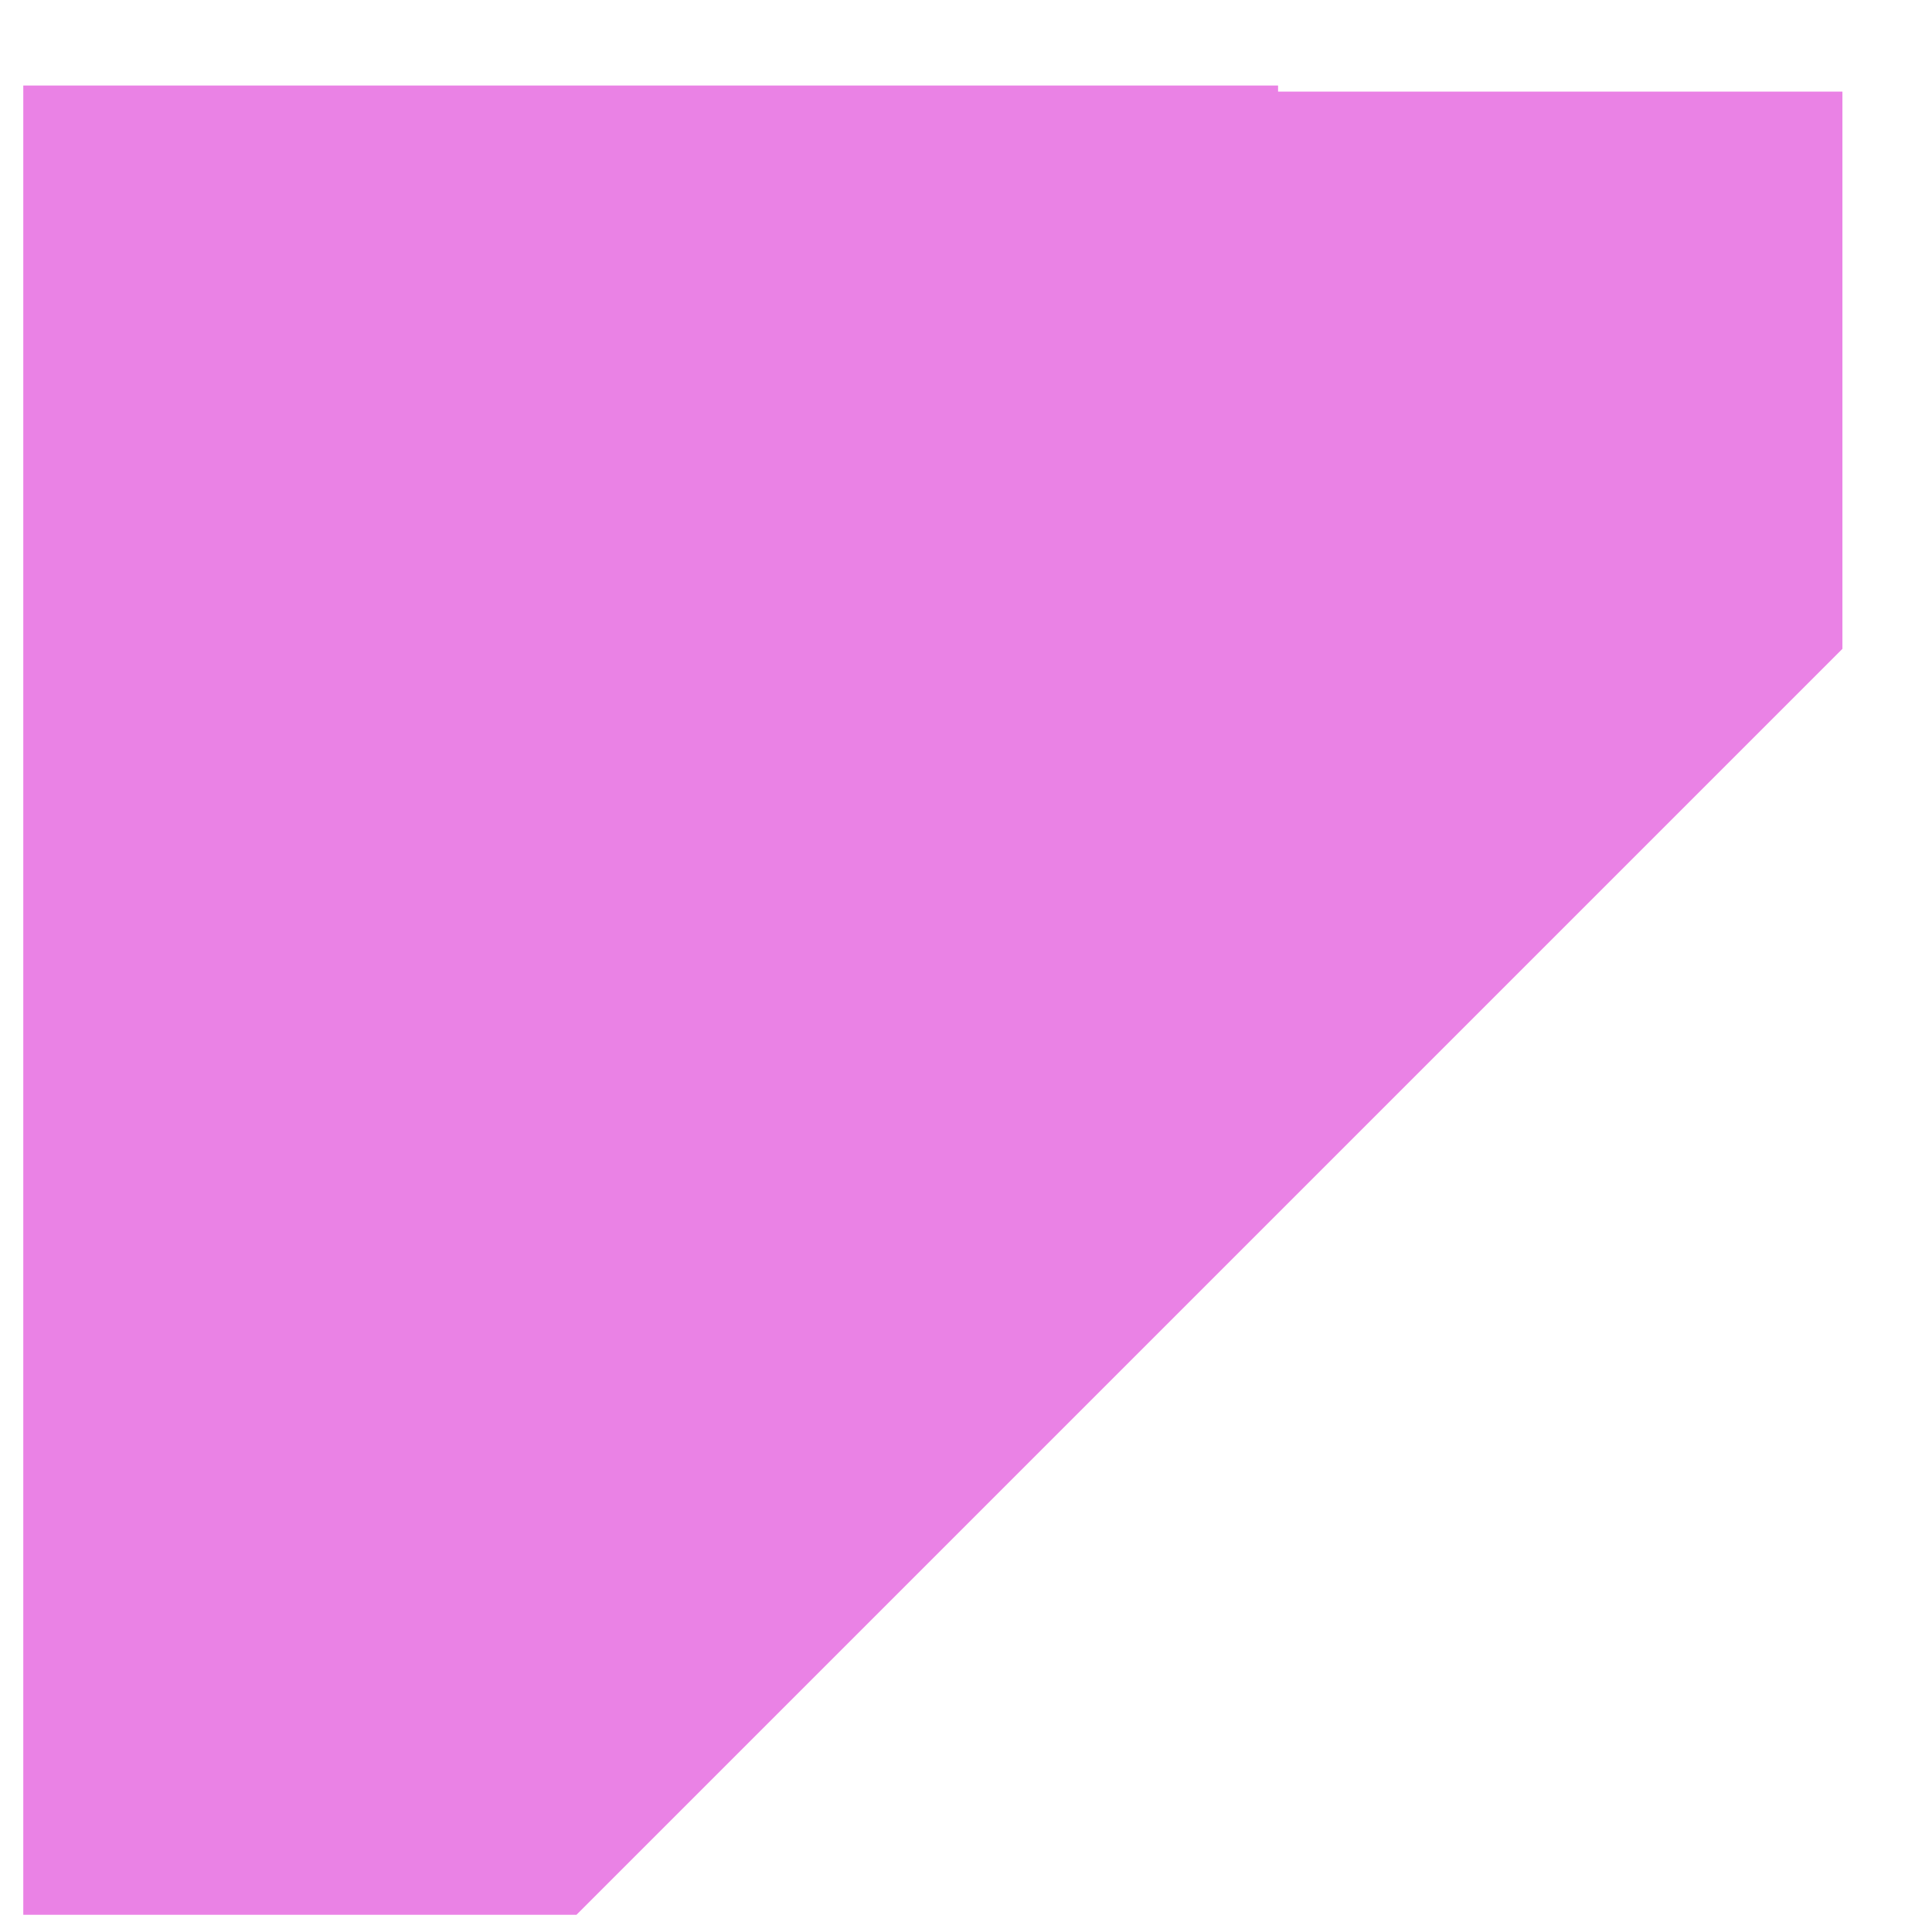 <svg width="19" height="19" viewBox="0 0 19 19" fill="none" xmlns="http://www.w3.org/2000/svg">
<path d="M12.569 0.901V0.841H0.229V18.831H5.669L18.119 6.381V0.901H12.569Z" fill="#DC2FD4" fill-opacity="0.6"/>
</svg>
